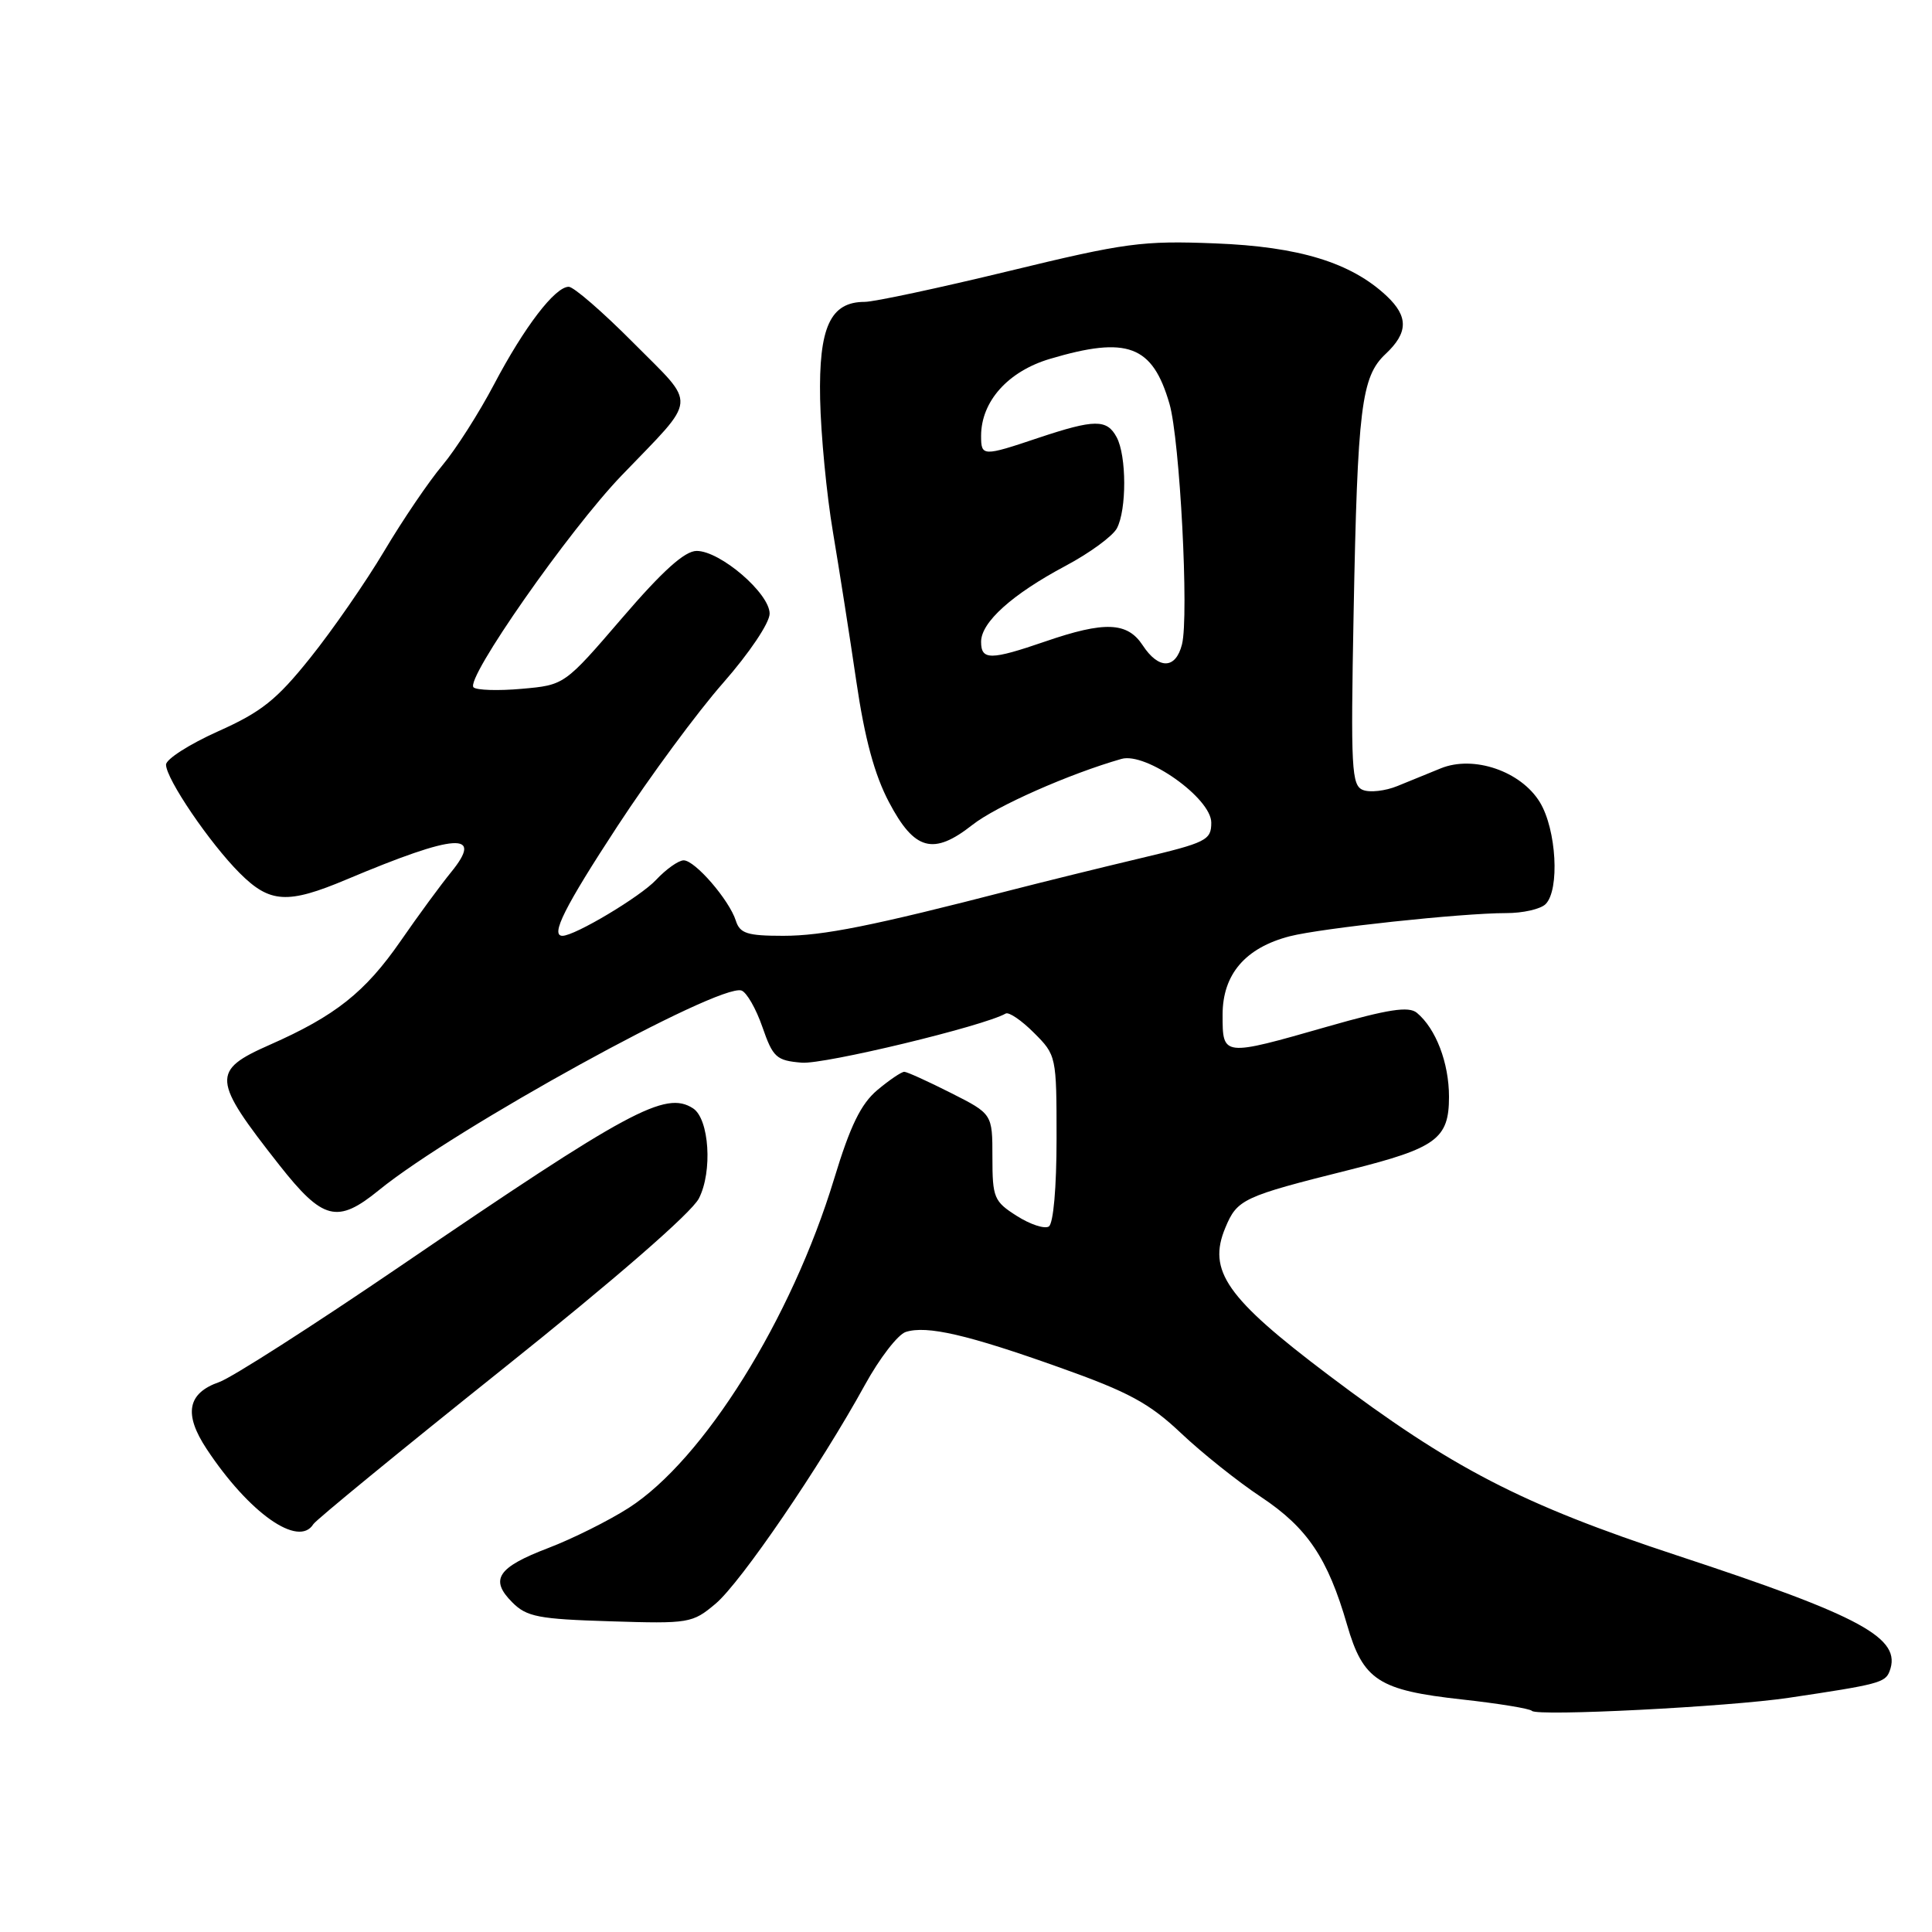 <?xml version="1.0" encoding="UTF-8" standalone="no"?>
<!DOCTYPE svg PUBLIC "-//W3C//DTD SVG 1.1//EN" "http://www.w3.org/Graphics/SVG/1.1/DTD/svg11.dtd" >
<svg xmlns="http://www.w3.org/2000/svg" xmlns:xlink="http://www.w3.org/1999/xlink" version="1.1" viewBox="0 0 256 256">
 <g >
 <path fill="currentColor"
d=" M 237.00 224.97 C 248.84 223.21 249.80 222.96 250.37 221.47 C 252.06 217.07 246.78 214.19 222.23 206.11 C 201.61 199.32 192.39 194.55 176.00 182.18 C 162.50 171.99 159.98 168.38 162.36 162.69 C 163.94 158.89 164.67 158.55 178.86 155.00 C 190.33 152.12 192.00 150.90 192.00 145.34 C 192.00 140.83 190.26 136.29 187.74 134.20 C 186.66 133.31 183.97 133.72 175.93 136.02 C 161.95 140.02 162.00 140.02 162.00 134.45 C 162.00 129.10 165.02 125.58 170.90 124.06 C 175.12 122.98 193.70 120.99 199.55 120.99 C 201.78 121.00 204.14 120.46 204.80 119.80 C 206.69 117.91 206.24 109.91 204.04 106.30 C 201.53 102.18 195.26 100.04 190.91 101.81 C 189.31 102.47 186.72 103.52 185.15 104.16 C 183.58 104.80 181.54 105.04 180.61 104.68 C 179.08 104.09 178.97 101.93 179.36 81.27 C 179.88 53.96 180.38 49.93 183.59 46.91 C 186.60 44.09 186.64 41.95 183.74 39.22 C 179.02 34.79 172.14 32.68 161.00 32.25 C 151.36 31.87 149.11 32.17 133.67 35.92 C 124.42 38.16 115.82 40.00 114.58 40.00 C 110.02 40.00 108.48 43.35 108.67 52.86 C 108.77 57.61 109.53 65.55 110.37 70.50 C 111.20 75.45 112.60 84.36 113.47 90.30 C 114.58 97.87 115.88 102.67 117.80 106.30 C 121.17 112.70 123.67 113.38 128.85 109.30 C 132.00 106.82 141.70 102.53 148.60 100.56 C 151.85 99.63 160.50 105.77 160.50 109.00 C 160.50 111.33 159.87 111.65 151.00 113.75 C 145.78 114.99 138.12 116.88 134.00 117.94 C 115.52 122.71 109.06 124.00 103.78 124.00 C 99.01 124.00 98.04 123.69 97.50 121.99 C 96.62 119.24 92.09 114.00 90.59 114.00 C 89.91 114.00 88.26 115.17 86.92 116.60 C 84.86 118.81 76.18 124.00 74.53 124.00 C 72.89 124.00 74.82 120.16 81.83 109.45 C 86.13 102.88 92.42 94.35 95.81 90.50 C 99.27 86.56 101.97 82.55 101.98 81.32 C 102.00 78.64 95.45 73.00 92.31 73.00 C 90.73 73.00 87.81 75.63 82.44 81.88 C 74.80 90.77 74.80 90.77 69.15 91.27 C 66.04 91.55 63.16 91.46 62.75 91.08 C 61.58 90.02 75.39 70.26 82.37 63.00 C 92.55 52.41 92.41 53.97 83.94 45.44 C 79.88 41.35 76.02 38.00 75.36 38.00 C 73.54 38.00 69.46 43.34 65.46 50.94 C 63.47 54.72 60.39 59.55 58.62 61.66 C 56.84 63.77 53.37 68.88 50.91 73.02 C 48.45 77.15 44.03 83.53 41.10 87.18 C 36.65 92.74 34.64 94.34 28.89 96.91 C 25.10 98.61 22.00 100.59 22.00 101.32 C 22.00 103.20 27.79 111.72 31.75 115.68 C 35.75 119.69 38.10 119.83 45.93 116.53 C 60.46 110.41 64.20 110.16 59.74 115.61 C 58.44 117.20 55.44 121.28 53.09 124.68 C 48.38 131.48 44.43 134.61 35.75 138.44 C 27.98 141.87 28.07 143.01 37.00 154.36 C 42.79 161.71 44.70 162.19 50.21 157.70 C 60.22 149.55 95.27 130.26 98.25 131.25 C 98.93 131.48 100.18 133.65 101.02 136.08 C 102.42 140.12 102.87 140.53 106.23 140.81 C 109.20 141.06 130.34 135.97 133.26 134.30 C 133.68 134.06 135.37 135.21 137.01 136.86 C 139.97 139.81 140.00 139.96 140.00 150.86 C 140.00 157.35 139.58 162.14 138.97 162.52 C 138.40 162.87 136.49 162.24 134.72 161.11 C 131.71 159.20 131.50 158.70 131.50 153.33 C 131.50 147.60 131.50 147.60 126.00 144.82 C 122.97 143.29 120.20 142.03 119.83 142.02 C 119.46 142.01 117.85 143.10 116.25 144.44 C 114.07 146.28 112.66 149.17 110.53 156.19 C 104.89 174.76 93.23 193.44 83.30 199.81 C 80.66 201.50 75.87 203.89 72.65 205.12 C 65.91 207.69 64.85 209.30 67.89 212.33 C 69.79 214.24 71.36 214.54 80.85 214.83 C 91.32 215.16 91.74 215.09 94.82 212.50 C 98.17 209.68 108.72 194.22 114.62 183.48 C 116.55 179.97 118.98 176.82 120.02 176.49 C 122.82 175.60 128.22 176.85 140.47 181.22 C 149.56 184.45 152.30 185.94 156.48 189.89 C 159.26 192.52 164.03 196.33 167.10 198.36 C 173.23 202.44 175.94 206.47 178.49 215.28 C 180.62 222.65 182.65 223.97 193.75 225.19 C 198.55 225.72 202.72 226.40 202.99 226.70 C 203.69 227.45 229.02 226.16 237.00 224.97 Z  M 41.52 201.96 C 41.88 201.39 53.15 192.15 66.57 181.43 C 81.47 169.53 91.61 160.72 92.60 158.81 C 94.44 155.25 93.98 148.25 91.83 146.86 C 88.17 144.50 83.39 147.08 53.00 167.80 C 41.46 175.66 30.69 182.56 29.05 183.13 C 24.83 184.60 24.31 187.36 27.39 192.01 C 33.00 200.49 39.57 205.12 41.52 201.96 Z  M 151.41 85.50 C 149.38 82.41 146.37 82.29 138.50 85.00 C 131.25 87.49 130.00 87.50 130.00 85.04 C 130.00 82.45 134.11 78.75 141.21 74.97 C 144.39 73.28 147.44 71.04 147.99 70.01 C 149.30 67.56 149.29 60.40 147.96 57.93 C 146.67 55.52 145.03 55.54 137.59 58.02 C 130.21 60.50 130.00 60.49 130.00 57.75 C 130.01 53.18 133.57 49.20 139.13 47.55 C 149.40 44.50 152.71 45.75 154.96 53.50 C 156.34 58.26 157.56 81.64 156.62 85.38 C 155.79 88.69 153.53 88.74 151.41 85.50 Z "/>
</g>
</svg>